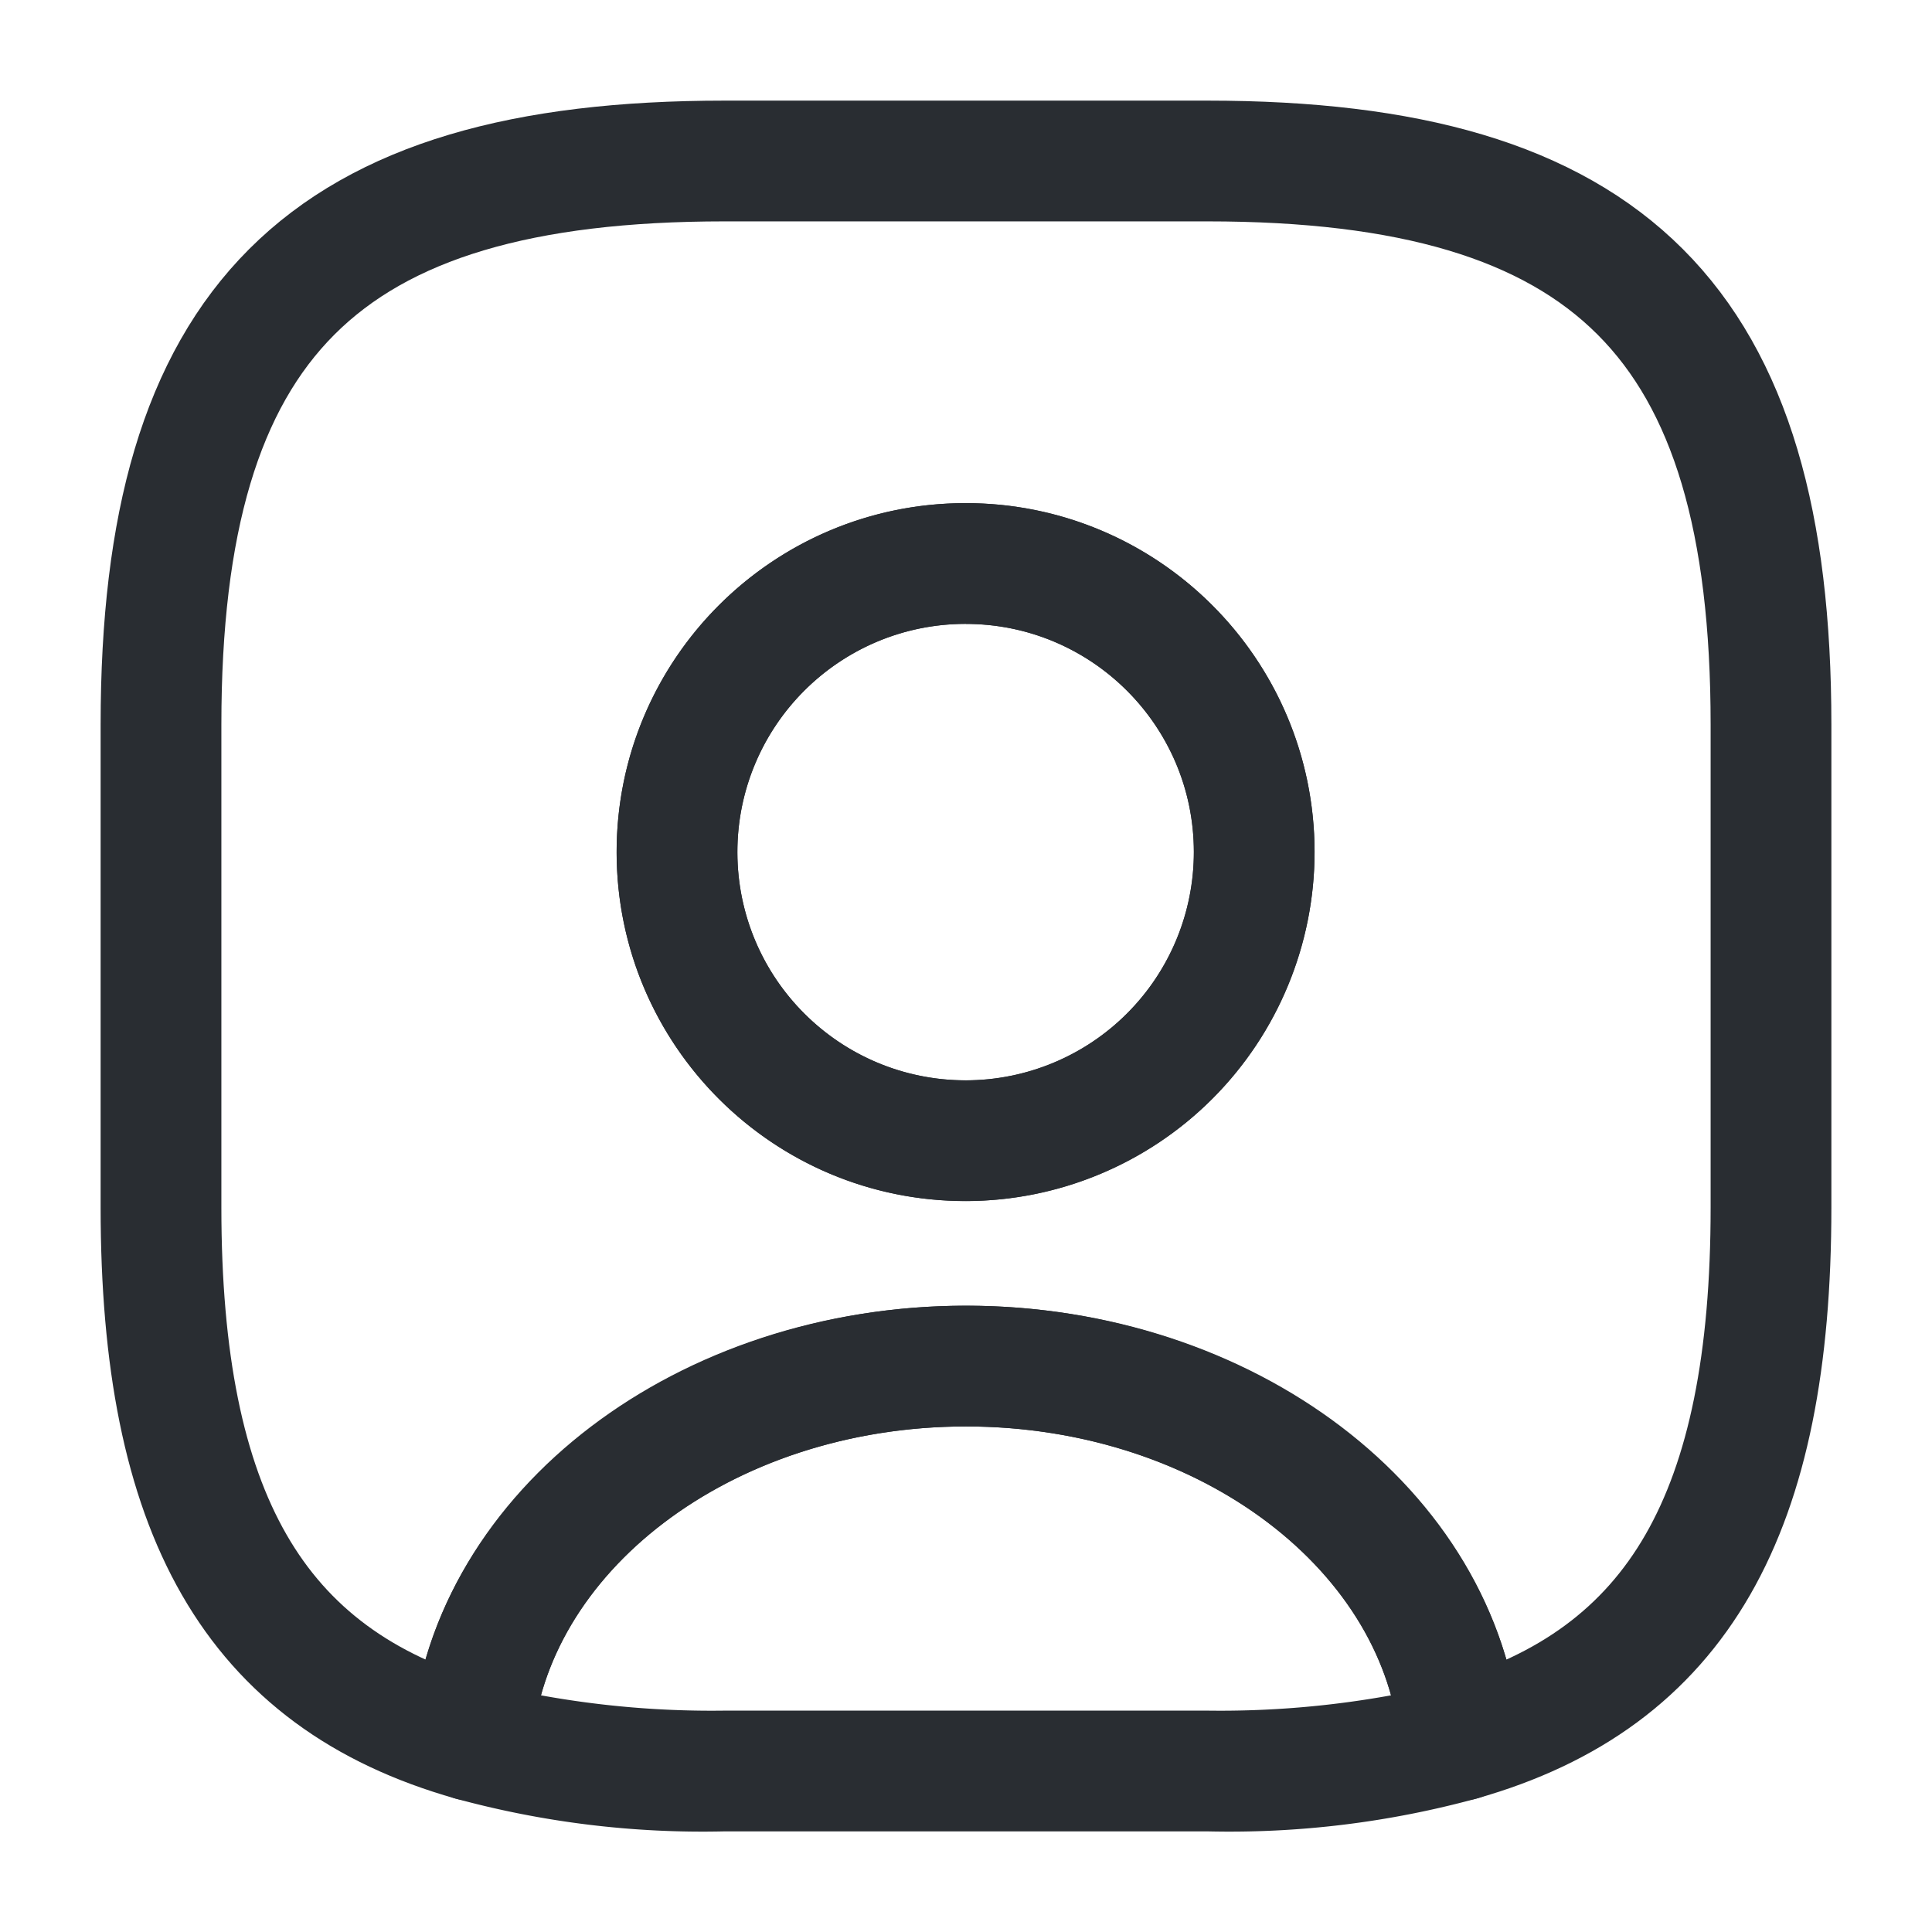 <svg xmlns="http://www.w3.org/2000/svg" width="24" height="24" xmlns:v="https://vecta.io/nano"><path d="M15 22.75H9a11.66 11.66 0 0 1-3.35-.41c-.339-.104-.563-.426-.541-.78.251-2.99 3.281-5.34 6.891-5.34s6.63 2.34 6.89 5.34a.74.74 0 0 1-.54.78 11.66 11.66 0 0 1-3.35.41zm-8.28-1.69a11.85 11.85 0 0 0 2.28.19h6a11.85 11.85 0 0 0 2.28-.19c-.53-1.92-2.72-3.34-5.28-3.34s-4.75 1.42-5.28 3.34z" fill="#292d32"/><path d="M15 2H9C4 2 2 4 2 9v6c0 3.78 1.14 5.85 3.86 6.62.22-2.6 2.89-4.65 6.14-4.65s5.92 2.05 6.14 4.65C20.86 20.85 22 18.78 22 15V9c0-5-2-7-7-7zm-3 12.17c-1.98.003-3.587-1.6-3.59-3.58s1.6-3.587 3.58-3.59 3.587 1.6 3.59 3.58c.001.951-.375 1.863-1.046 2.536S12.951 14.169 12 14.17z" fill="none" stroke="#292d32" stroke-linejoin="round" stroke-width="1.5"/><path d="M12 14.92c-2.394.003-4.337-1.936-4.34-4.33s1.936-4.337 4.33-4.34 4.337 1.936 4.34 4.33A4.34 4.34 0 0 1 12 14.92zm0-7.17c-1.148-.002-2.183.688-2.623 1.748s-.198 2.28.614 3.092 2.032 1.054 3.092.614 1.75-1.476 1.748-2.623c-.002-1.562-1.268-2.828-2.83-2.83z" fill="#292d32"/></svg>